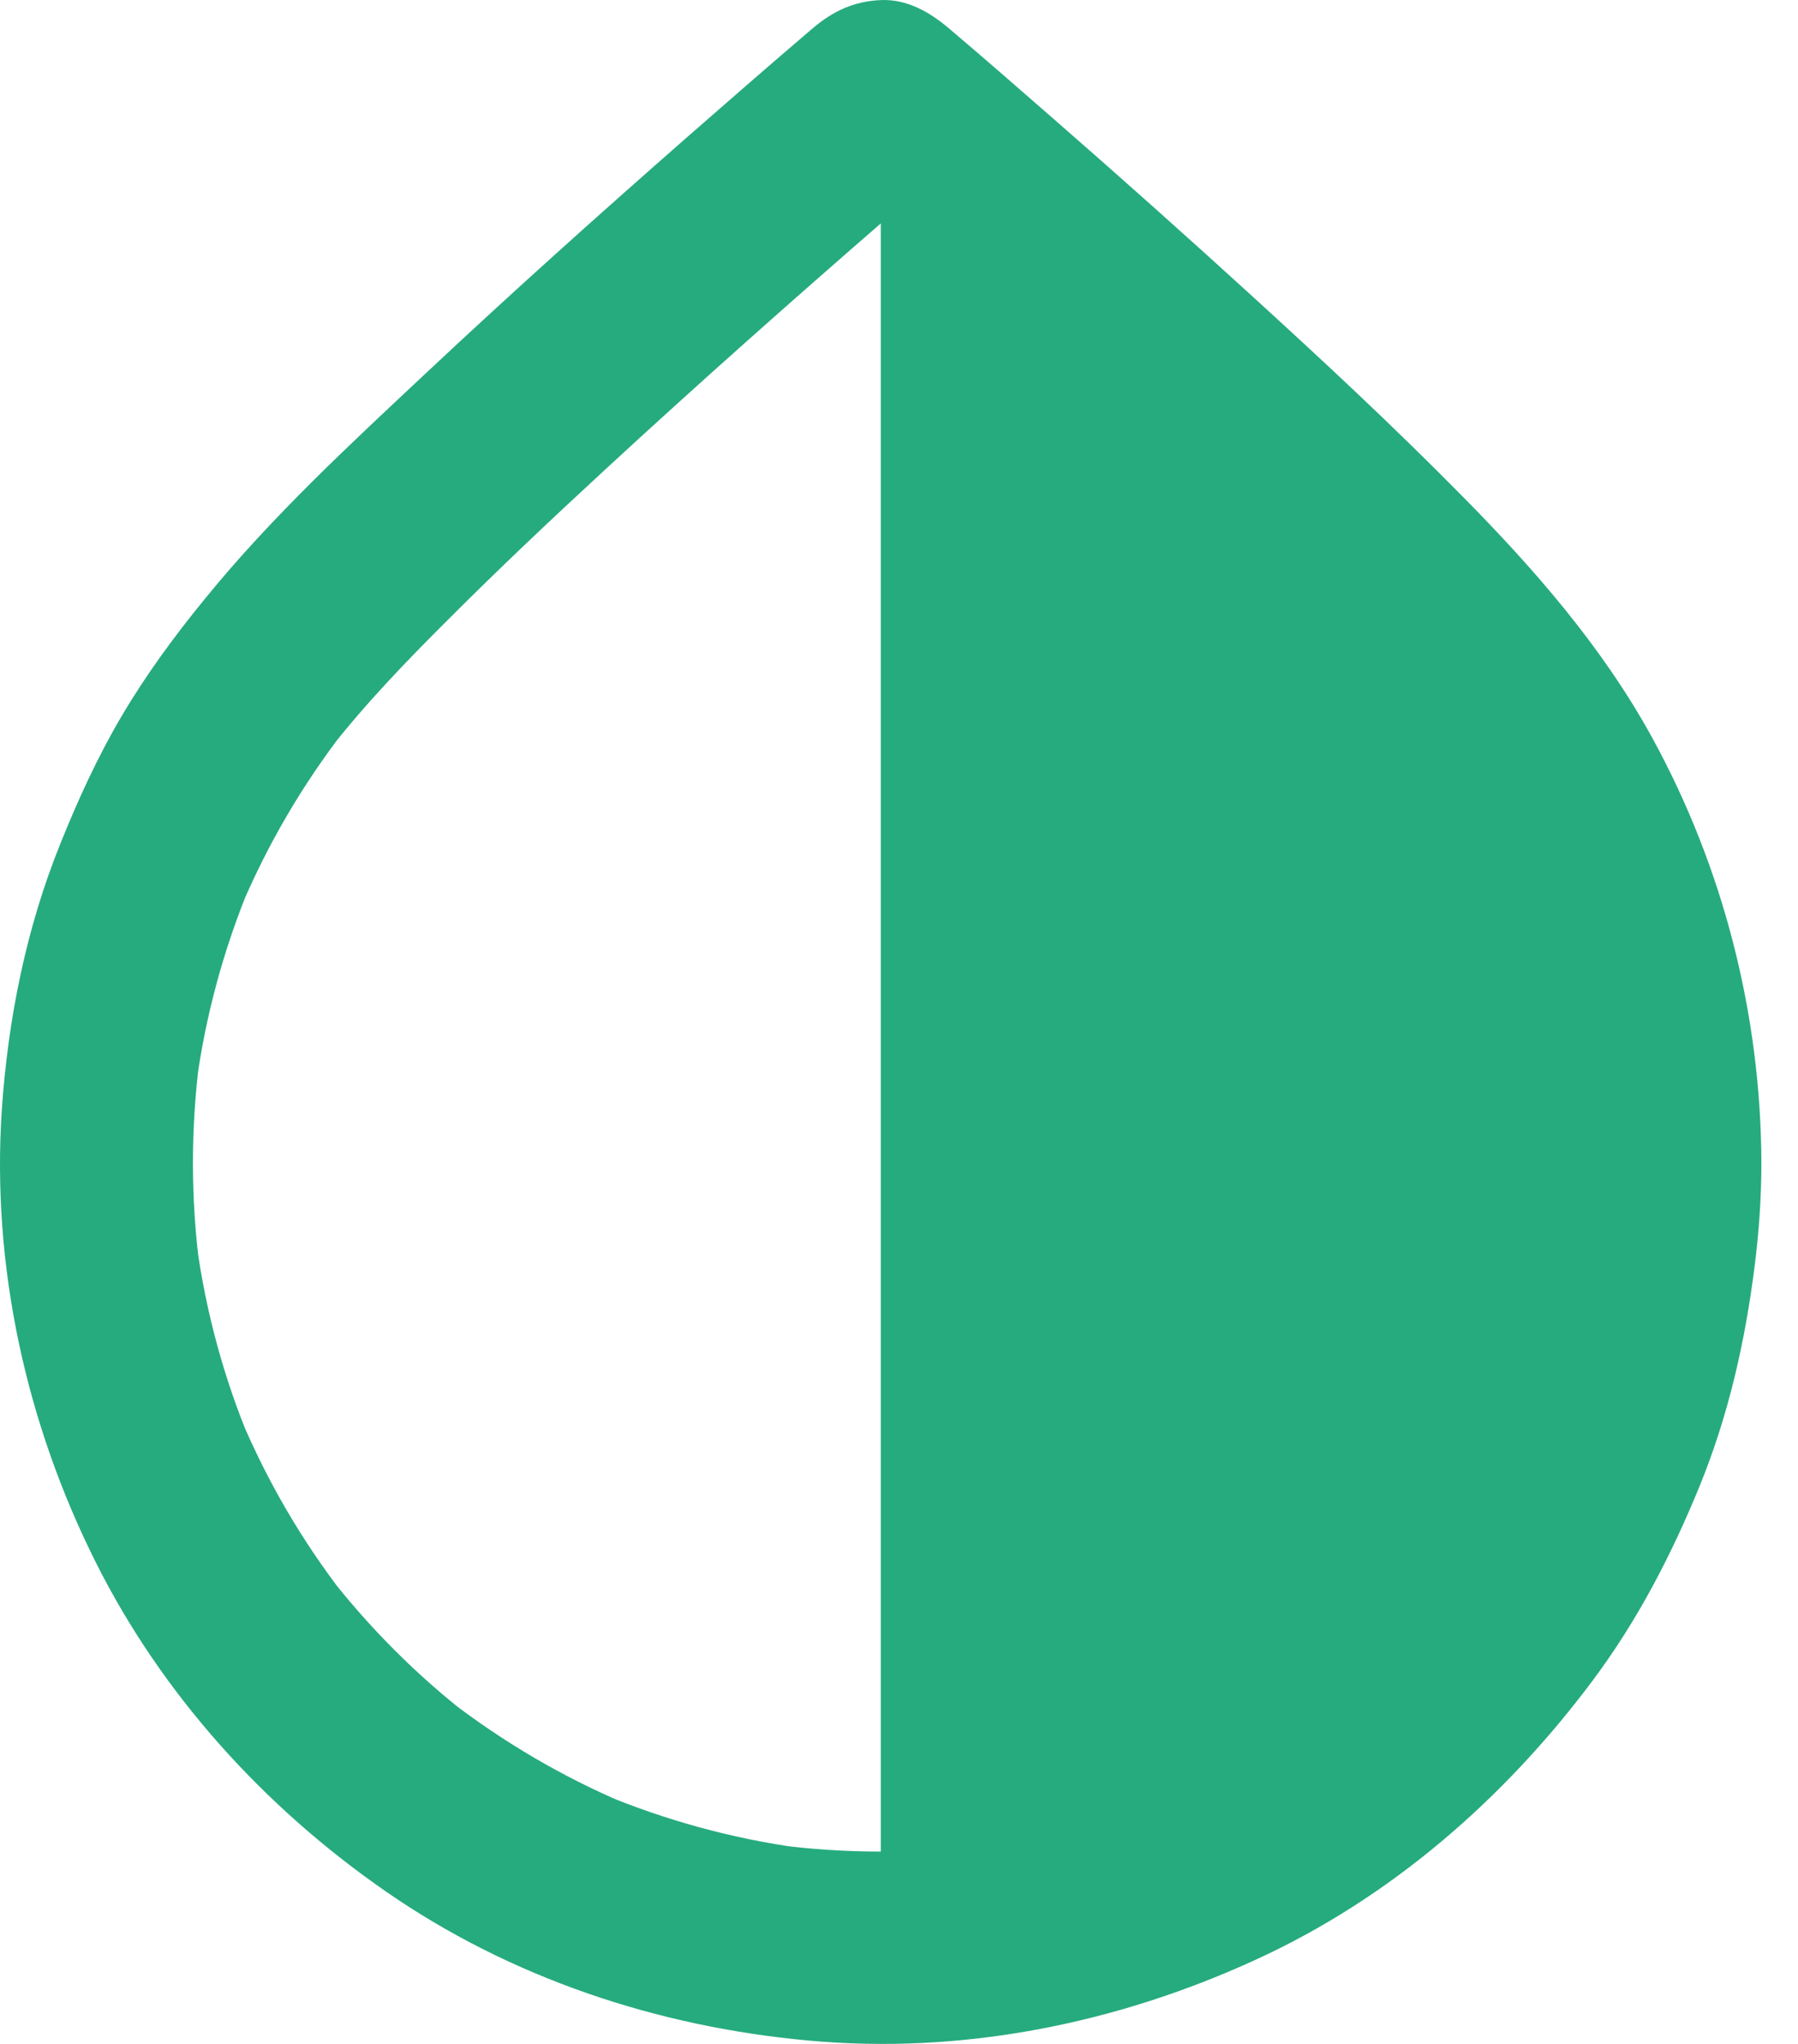 <svg width="44" height="50" viewBox="0 0 44 50" fill="none" xmlns="http://www.w3.org/2000/svg">
<g id="Group">
<path id="Vector" d="M38.406 28.452C38.406 29.321 38.348 30.196 38.23 31.059C38.26 30.854 38.289 30.642 38.312 30.437C38.083 32.11 37.631 33.749 36.979 35.305C37.056 35.117 37.138 34.929 37.214 34.741C36.568 36.262 35.729 37.689 34.724 38.998C34.848 38.84 34.971 38.681 35.094 38.523C34.09 39.82 32.922 40.983 31.63 41.987C31.788 41.864 31.947 41.74 32.105 41.617C30.796 42.627 29.369 43.461 27.848 44.107C28.036 44.031 28.224 43.949 28.412 43.872C26.856 44.53 25.218 44.976 23.544 45.205C23.75 45.176 23.961 45.146 24.166 45.123C22.44 45.352 20.684 45.352 18.958 45.123C19.163 45.152 19.375 45.182 19.58 45.205C17.907 44.976 16.268 44.524 14.712 43.872C14.9 43.949 15.088 44.031 15.276 44.107C13.755 43.461 12.328 42.621 11.019 41.617C11.178 41.74 11.336 41.864 11.495 41.987C10.197 40.983 9.034 39.815 8.03 38.523C8.153 38.681 8.277 38.84 8.4 38.998C7.39 37.689 6.556 36.262 5.91 34.741C5.986 34.929 6.069 35.117 6.145 35.305C5.487 33.749 5.041 32.11 4.812 30.437C4.841 30.642 4.871 30.854 4.894 31.059C4.665 29.339 4.665 27.601 4.888 25.88C4.859 26.086 4.83 26.297 4.806 26.503C5.035 24.817 5.487 23.167 6.145 21.599C6.069 21.787 5.986 21.975 5.91 22.163C6.562 20.631 7.407 19.192 8.423 17.876C8.3 18.035 8.177 18.194 8.053 18.352C8.952 17.201 9.968 16.15 11.001 15.122C12.234 13.889 13.497 12.697 14.777 11.517C17.067 9.403 19.398 7.336 21.753 5.293C22.246 4.864 22.739 4.441 23.239 4.018H19.915C21.313 5.21 22.698 6.42 24.073 7.636C26.668 9.932 29.24 12.257 31.706 14.688C32.886 15.857 34.067 17.043 35.089 18.352C34.965 18.194 34.842 18.035 34.719 17.877C35.734 19.192 36.58 20.631 37.232 22.163C37.156 21.975 37.073 21.787 36.997 21.599C37.655 23.167 38.107 24.817 38.336 26.503C38.306 26.297 38.277 26.086 38.254 25.88C38.348 26.732 38.406 27.589 38.406 28.452C38.412 29.679 39.487 30.86 40.755 30.801C42.024 30.742 43.11 29.767 43.104 28.452C43.092 24.823 42.176 21.229 40.432 18.047C39.211 15.821 37.537 13.907 35.758 12.11C34.114 10.443 32.399 8.845 30.667 7.266C29.052 5.792 27.42 4.336 25.77 2.897C24.936 2.169 24.096 1.435 23.25 0.718C23.239 0.707 23.227 0.701 23.215 0.689C22.751 0.295 22.188 -0.028 21.553 0.002C20.902 0.031 20.391 0.266 19.892 0.689C18.858 1.57 17.836 2.462 16.815 3.355C14.66 5.246 12.528 7.154 10.438 9.115C8.558 10.877 6.632 12.656 5.006 14.659C4.266 15.563 3.573 16.508 2.98 17.512C2.387 18.517 1.905 19.573 1.471 20.654C0.637 22.721 0.197 24.929 0.044 27.148C-0.209 30.971 0.637 34.823 2.352 38.235C3.978 41.471 6.474 44.213 9.439 46.268C12.487 48.382 16.075 49.574 19.751 49.914C23.515 50.267 27.29 49.515 30.714 47.947C34.02 46.438 36.803 44.013 38.97 41.118C40.068 39.65 40.896 38.053 41.589 36.362C42.299 34.623 42.705 32.827 42.939 30.971C43.045 30.131 43.104 29.292 43.104 28.446C43.104 27.219 42.023 26.038 40.755 26.097C39.481 26.162 38.406 27.137 38.406 28.452L38.406 28.452Z" fill="#26AB7E"/>
<path id="Vector_2" d="M40.756 28.452C40.756 39.057 32.159 47.654 21.554 47.654V2.357C21.554 2.357 32.857 11.975 36.381 16.256C39.112 19.568 40.756 23.82 40.756 28.453L40.756 28.452Z" fill="#26AB7E"/>
</g>
</svg>
